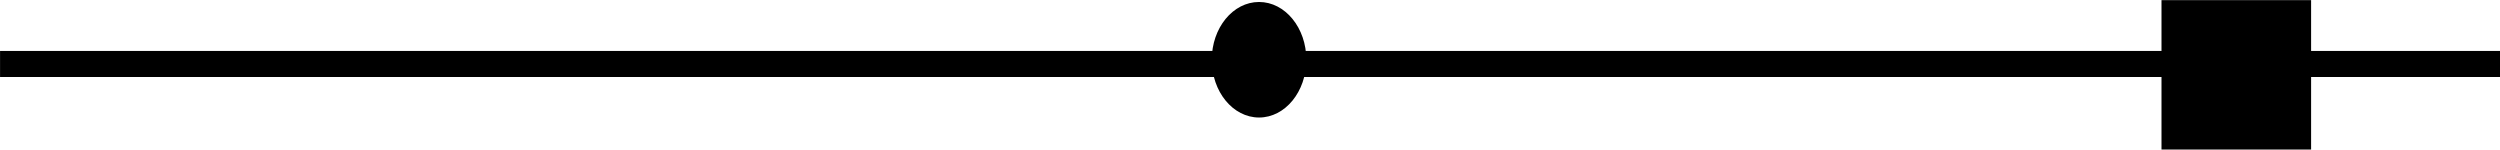 <svg xmlns="http://www.w3.org/2000/svg" viewBox="286.15 190.98 50 2.99">
  <g transform="matrix(1, 0, 0, 1, 311.151, 192.259)" id="og8kf5g6dCUrfA1Fr3kbQ">
    <path style="stroke: rgb(140,177,109); stroke-width: 0; stroke-dasharray: none; stroke-linecap: butt; stroke-dashoffset: 0; stroke-linejoin: miter; stroke-miterlimit: 4; fill: rgb(0,0,0); fill-rule: nonzero; opacity: 1;" vector-effect="non-scaling-stroke" transform=" translate(-25, -0.26)" d="M 0 0 L 50 0 L 50 0.521 L 0 0.521 z" stroke-linecap="round"/>
  </g>
  <g transform="matrix(1, 0, 0, 1, 293.181, 185.329)" id="HakdLbf0_QNbS4sfoQuqc">
    <path style="stroke: rgb(0,0,0); stroke-width: 1; stroke-dasharray: none; stroke-linecap: butt; stroke-dashoffset: 0; stroke-linejoin: miter; stroke-miterlimit: 4; fill: rgb(255,255,255); fill-opacity: 0; fill-rule: nonzero; opacity: 1;" vector-effect="non-scaling-stroke" transform=" translate(0, 0)" d="M 0 0" stroke-linecap="round"/>
  </g>
  <g transform="matrix(1, 0, 0, 1, 303.181, 195.329)" id="TFGw_YeYB08gRMq1pnwSg">
    <path style="stroke: rgb(0,0,0); stroke-width: 1; stroke-dasharray: none; stroke-linecap: butt; stroke-dashoffset: 0; stroke-linejoin: miter; stroke-miterlimit: 4; fill: rgb(255,255,255); fill-opacity: 0; fill-rule: nonzero; opacity: 1;" vector-effect="non-scaling-stroke" transform=" translate(0, 0)" d="M 0 0" stroke-linecap="round"/>
  </g>
  <g transform="matrix(0.68, 0, 0, 0.68, 330.876, 192.479)" id="1SGVLImvzijj6F_xzskSo">
    <path style="stroke: rgb(167,205,74); stroke-width: 0; stroke-dasharray: none; stroke-linecap: butt; stroke-dashoffset: 0; stroke-linejoin: miter; stroke-miterlimit: 4; fill: rgb(0,0,0); fill-rule: nonzero; opacity: 1;" vector-effect="non-scaling-stroke" transform=" translate(0, 0)" d="M -2.2 -2.2 L 2.2 -2.2 L 2.2 2.2 L -2.2 2.2 z" stroke-linecap="round"/>
  </g>
  <g transform="matrix(0.744, 0, 0, 0.909, 311.331, 192.175)" id="ENA_DfPGUFgpmVznbpnMZ" style="">
    <path style="stroke: rgb(249,8,169); stroke-width: 0; stroke-dasharray: none; stroke-linecap: butt; stroke-dashoffset: 0; stroke-linejoin: miter; stroke-miterlimit: 4; fill: rgb(0,0,0); fill-rule: nonzero; opacity: 1;" vector-effect="non-scaling-stroke" transform=" translate(0, 0)" d="M 0 -1.271 C 0.702 -1.271 1.271 -0.702 1.271 0 C 1.271 0.702 0.702 1.271 0 1.271 C -0.702 1.271 -1.271 0.702 -1.271 0 C -1.271 -0.702 -0.702 -1.271 0 -1.271 z" stroke-linecap="round"/>
  </g>
</svg>
